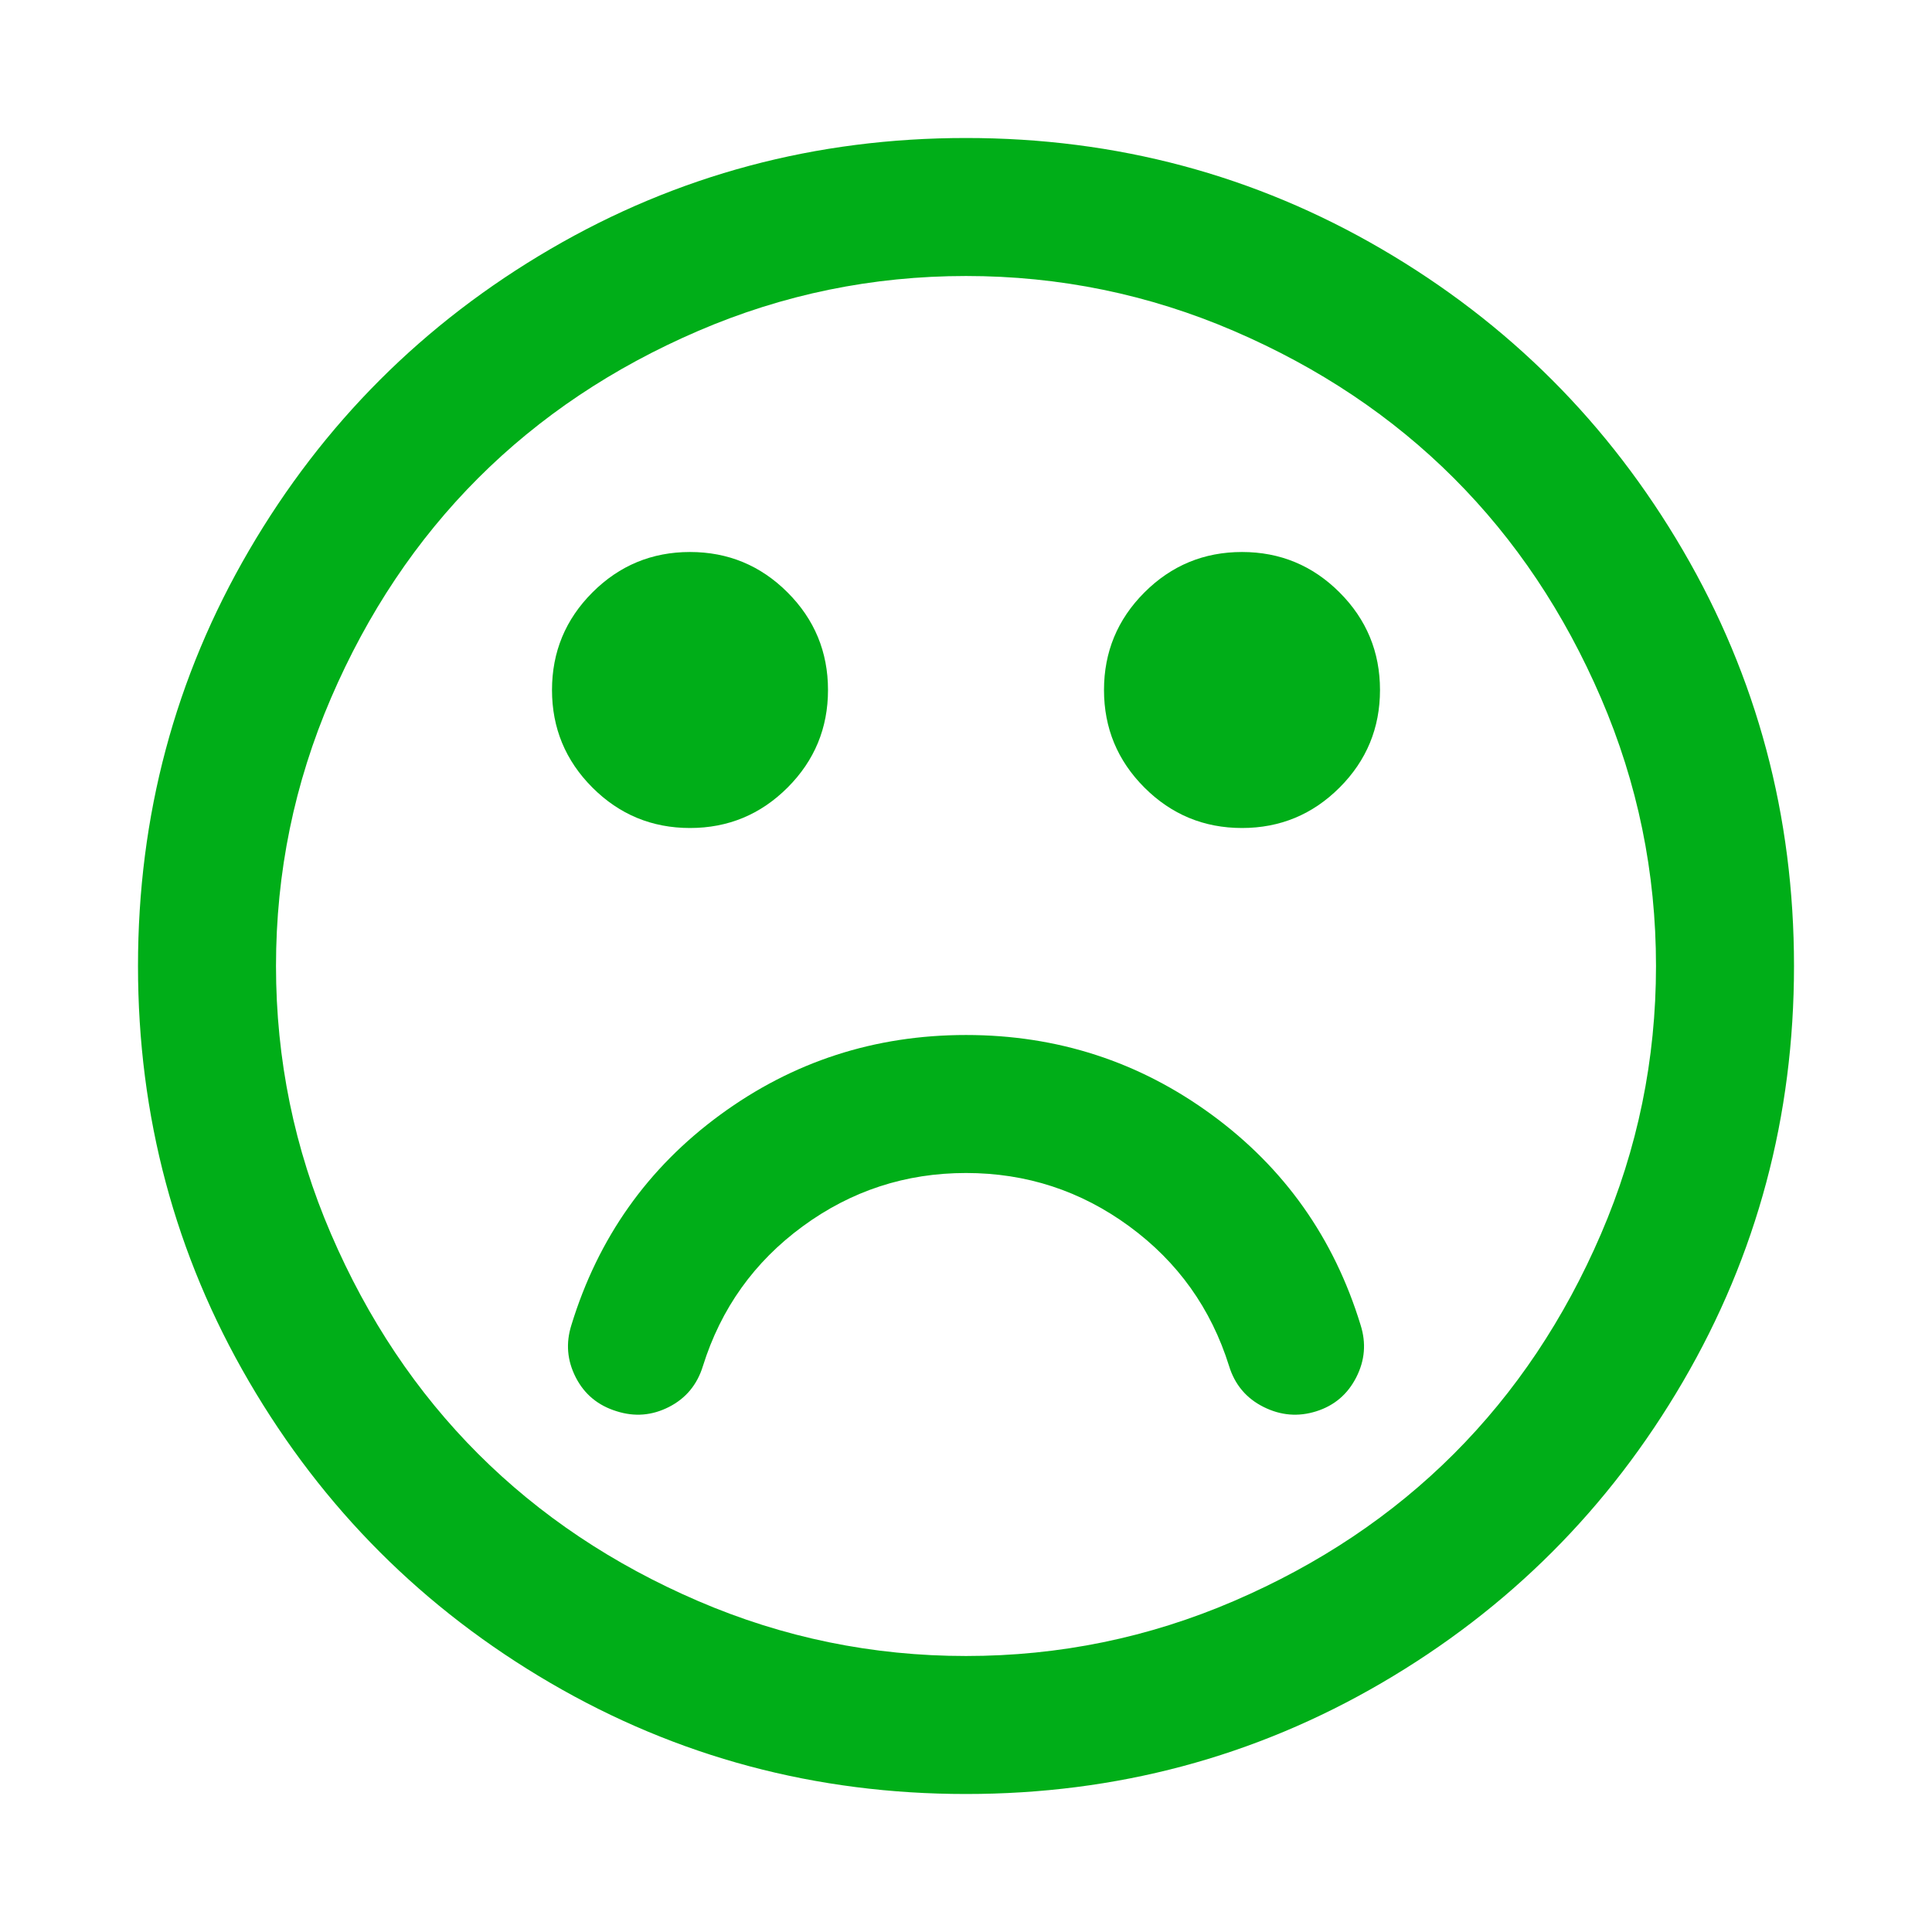 <?xml version="1.0" encoding="utf-8"?>
<!-- Generator: Adobe Illustrator 21.1.0, SVG Export Plug-In . SVG Version: 6.00 Build 0)  -->
<svg version="1.1" id="Layer_1" xmlns="http://www.w3.org/2000/svg" xmlns:xlink="http://www.w3.org/1999/xlink" x="0px" y="0px"
	 viewBox="0 0 1792 1792" style="enable-background:new 0 0 1792 1792;" xml:space="preserve">
<style type="text/css">
	.st0{fill:#00AE18;}
</style>
<path class="st0" d="M1262,1229c5.3,16.7,4,32.8-4,48.5s-20.3,26.2-37,31.5s-33,4-49-4s-26.7-20.7-32-38
	c-16.7-53.3-47.5-96.5-92.5-129.5S952,1088,896,1088s-106.5,16.5-151.5,49.5s-75.8,76.2-92.5,129.5c-5.3,17.3-15.8,30-31.5,38
	s-31.8,9.3-48.5,4c-17.3-5.3-30-15.8-38-31.5s-9.3-31.8-4-48.5c24.7-80.7,70.7-145.7,138-195c67.3-49.3,143.3-74,228-74
	s160.7,24.7,228,74C1191.3,1083.3,1237.3,1148.3,1262,1229z M768,640c0,35.3-12.5,65.5-37.5,90.5S675.3,768,640,768
	s-65.5-12.5-90.5-37.5S512,675.3,512,640s12.5-65.5,37.5-90.5S604.7,512,640,512s65.5,12.5,90.5,37.5S768,604.7,768,640z M1280,640
	c0,35.3-12.5,65.5-37.5,90.5S1187.3,768,1152,768s-65.5-12.5-90.5-37.5S1024,675.3,1024,640s12.5-65.5,37.5-90.5
	s55.2-37.5,90.5-37.5s65.5,12.5,90.5,37.5S1280,604.7,1280,640z M1536,896c0-86.7-17-169.5-51-248.5s-79.5-147-136.5-204
	s-125-102.5-204-136.5S982.7,256,896,256s-169.5,17-248.5,51s-147,79.5-204,136.5S341,568.5,307,647.5S256,809.3,256,896
	s17,169.5,51,248.5s79.5,147,136.5,204s125,102.5,204,136.5s161.8,51,248.5,51s169.5-17,248.5-51s147-79.5,204-136.5
	s102.5-125,136.5-204S1536,982.7,1536,896z M1664,896c0,139.3-34.3,267.8-103,385.5s-161.8,210.8-279.5,279.5s-246.2,103-385.5,103
	s-267.8-34.3-385.5-103S299.7,1399.2,231,1281.5S128,1035.3,128,896s34.3-267.8,103-385.5S392.8,299.7,510.5,231S756.7,128,896,128
	s267.8,34.3,385.5,103s210.8,161.8,279.5,279.5S1664,756.7,1664,896z"/>
</svg>
